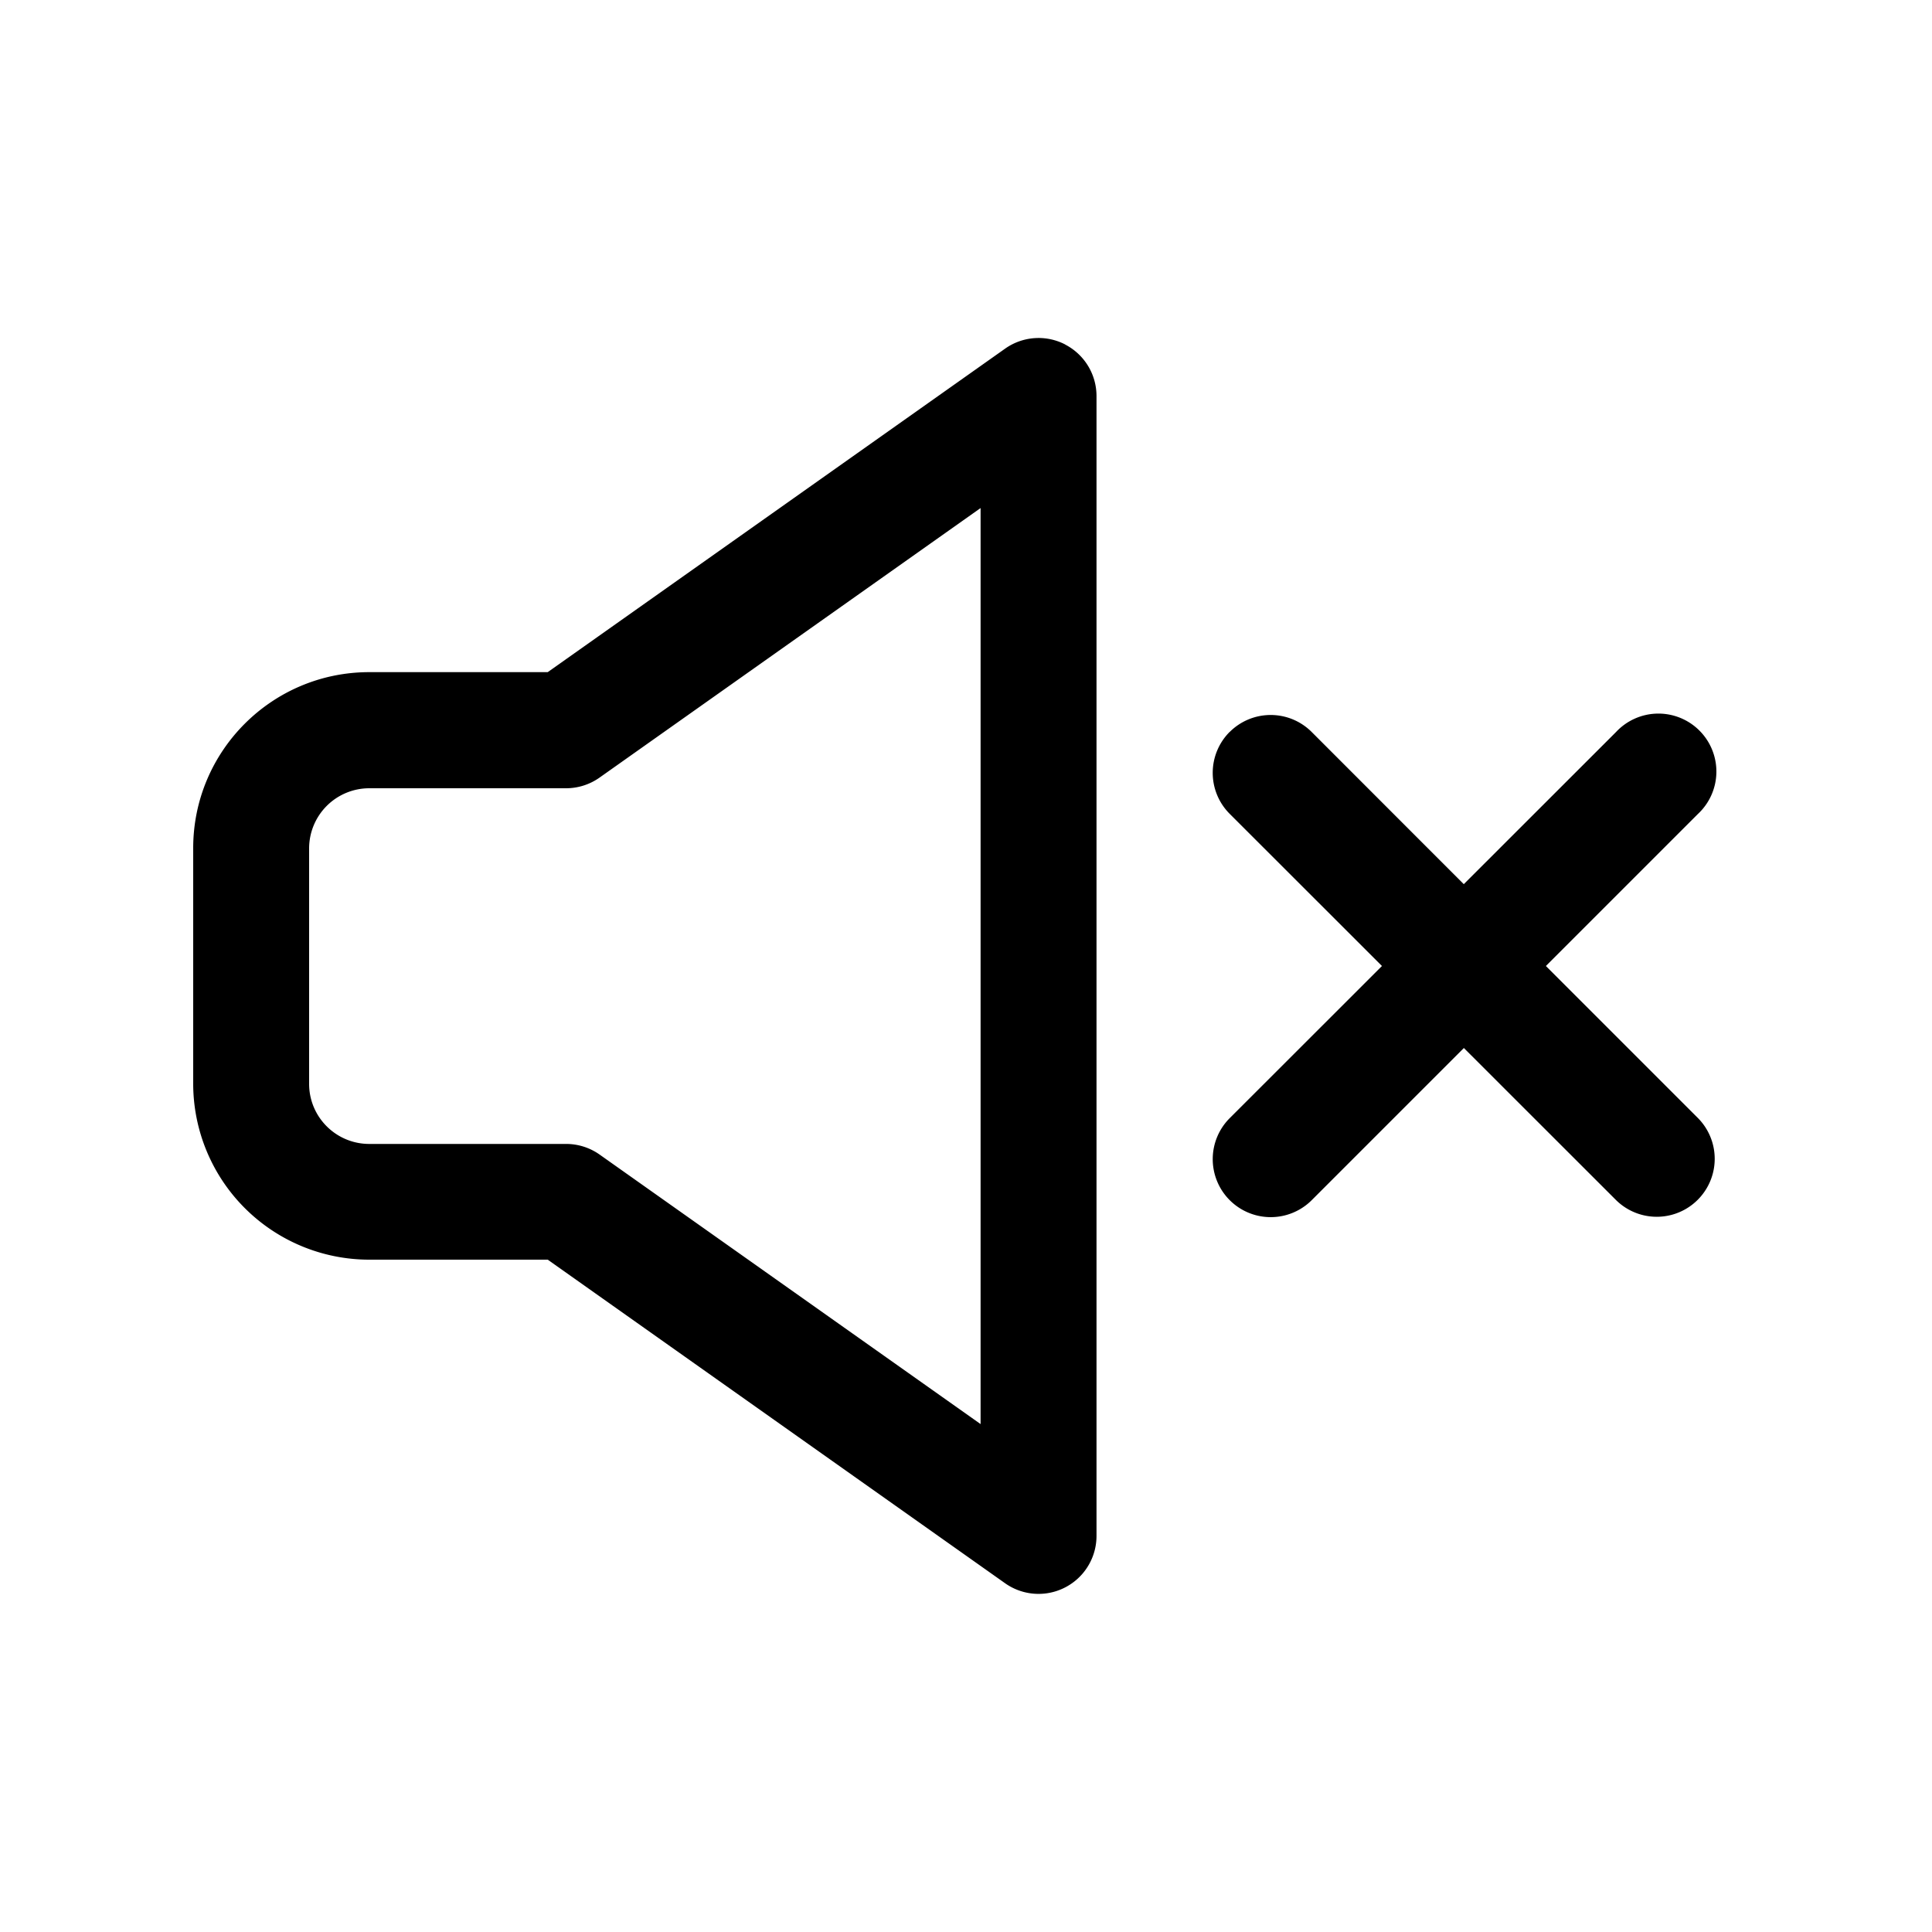 <svg xmlns="http://www.w3.org/2000/svg" width="20" height="20" fill="none" class="persona-icon" viewBox="0 0 20 20"><path fill="currentColor" fill-rule="evenodd" d="M11.027 3.567a.6.6 0 0 1 .324.533v11.8a.6.6 0 0 1-.946.49L5.67 13.04H3.823A1.823 1.823 0 0 1 2 11.22V8.78c0-1.006.816-1.822 1.823-1.822H5.67l4.735-3.349a.6.6 0 0 1 .622-.043ZM10.15 5.26l-3.944 2.79a.6.6 0 0 1-.347.11H3.823a.623.623 0 0 0-.623.622v2.438c0 .344.279.622.623.622H5.86a.6.6 0 0 1 .347.11l3.944 2.79V5.259Zm2.58 2.317a.6.6 0 0 1 .848 0l1.575 1.576 1.576-1.575a.6.6 0 1 1 .848.848L16.003 10l1.575 1.575a.6.6 0 0 1-.848.849l-1.576-1.575-1.575 1.575a.6.6 0 1 1-.849-.849L14.306 10 12.73 8.425a.6.6 0 0 1 0-.849Z" clip-rule="evenodd"/></svg>